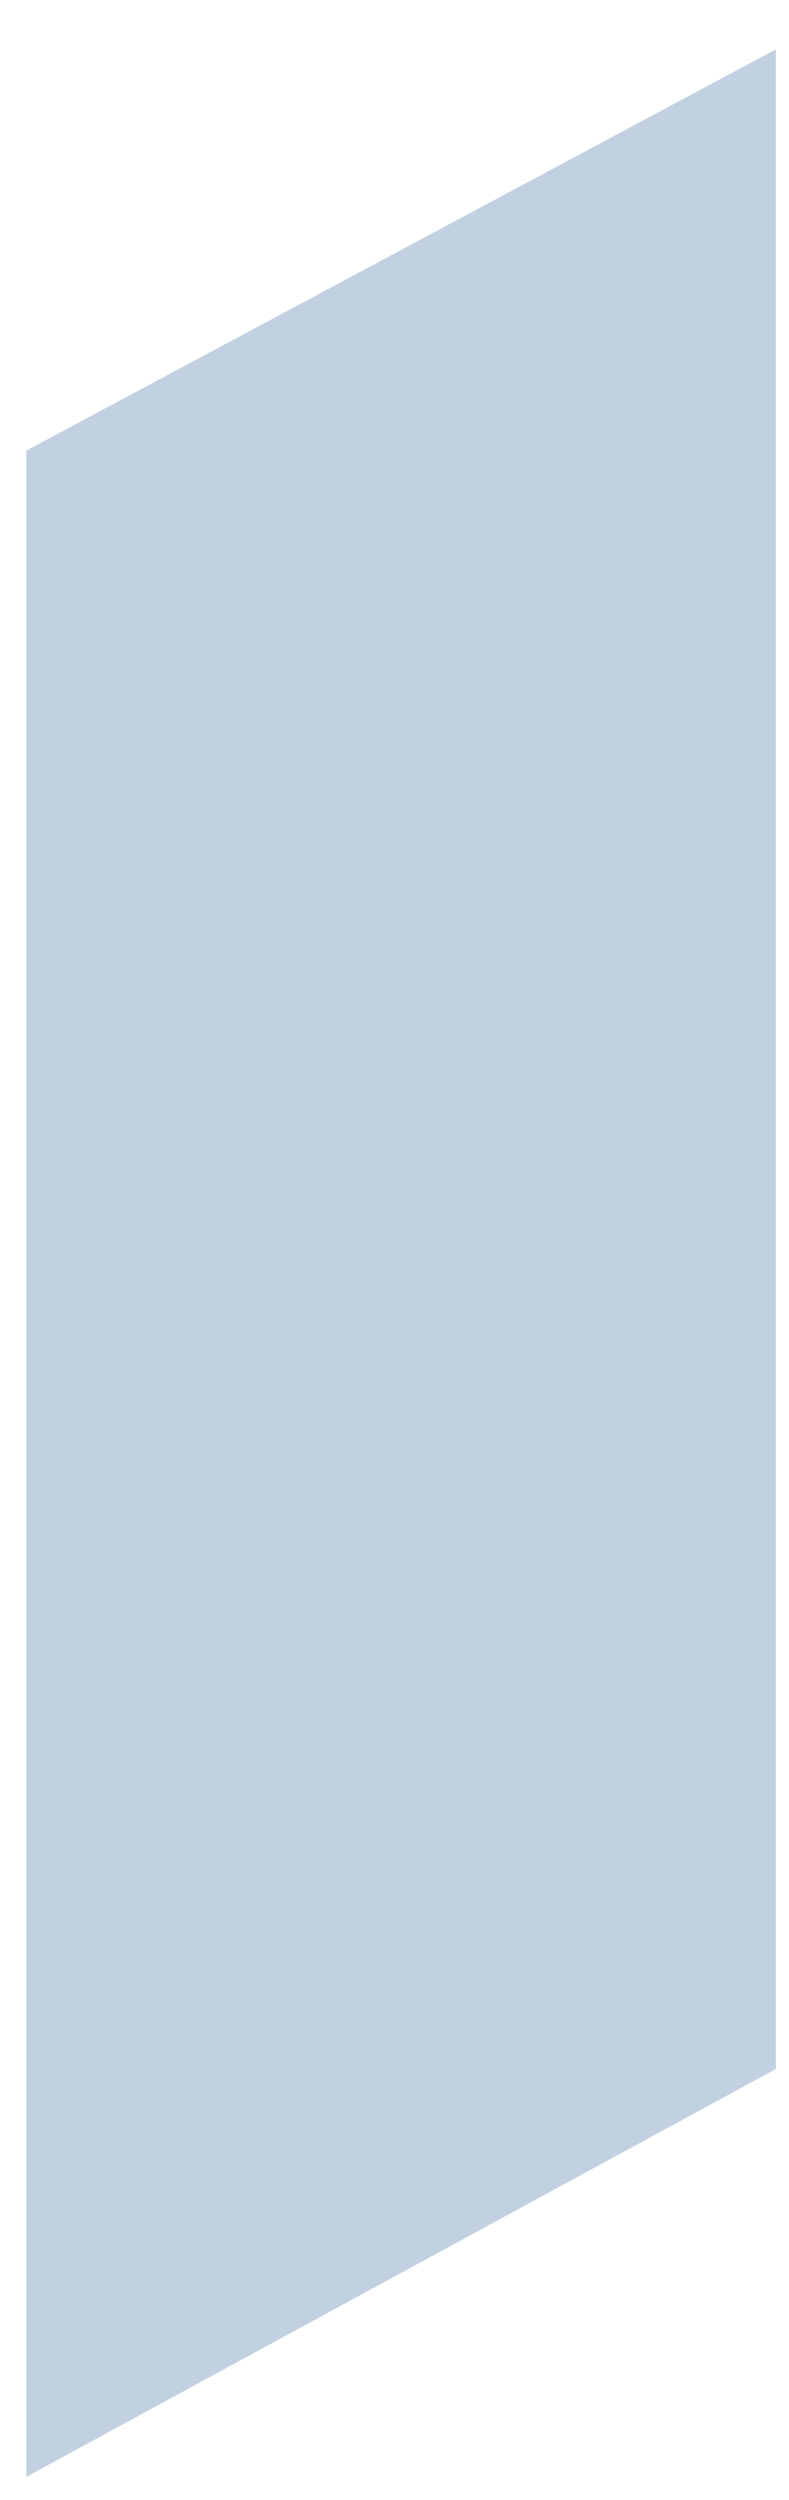 ﻿<?xml version="1.0" encoding="utf-8"?>
<svg version="1.1" xmlns:xlink="http://www.w3.org/1999/xlink" width="12px" height="38px" xmlns="http://www.w3.org/2000/svg">
  <g transform="matrix(1 0 0 1 -179 -16178 )">
    <path d="M 11.8 0.75  L 11.8 31.45  L 0.4 37.65  L 0.4 6.85  L 11.8 0.75  Z " fill-rule="nonzero" fill="#c1d1e1" stroke="none" transform="matrix(1 0 0 1 179 16178 )" />
  </g>
</svg>